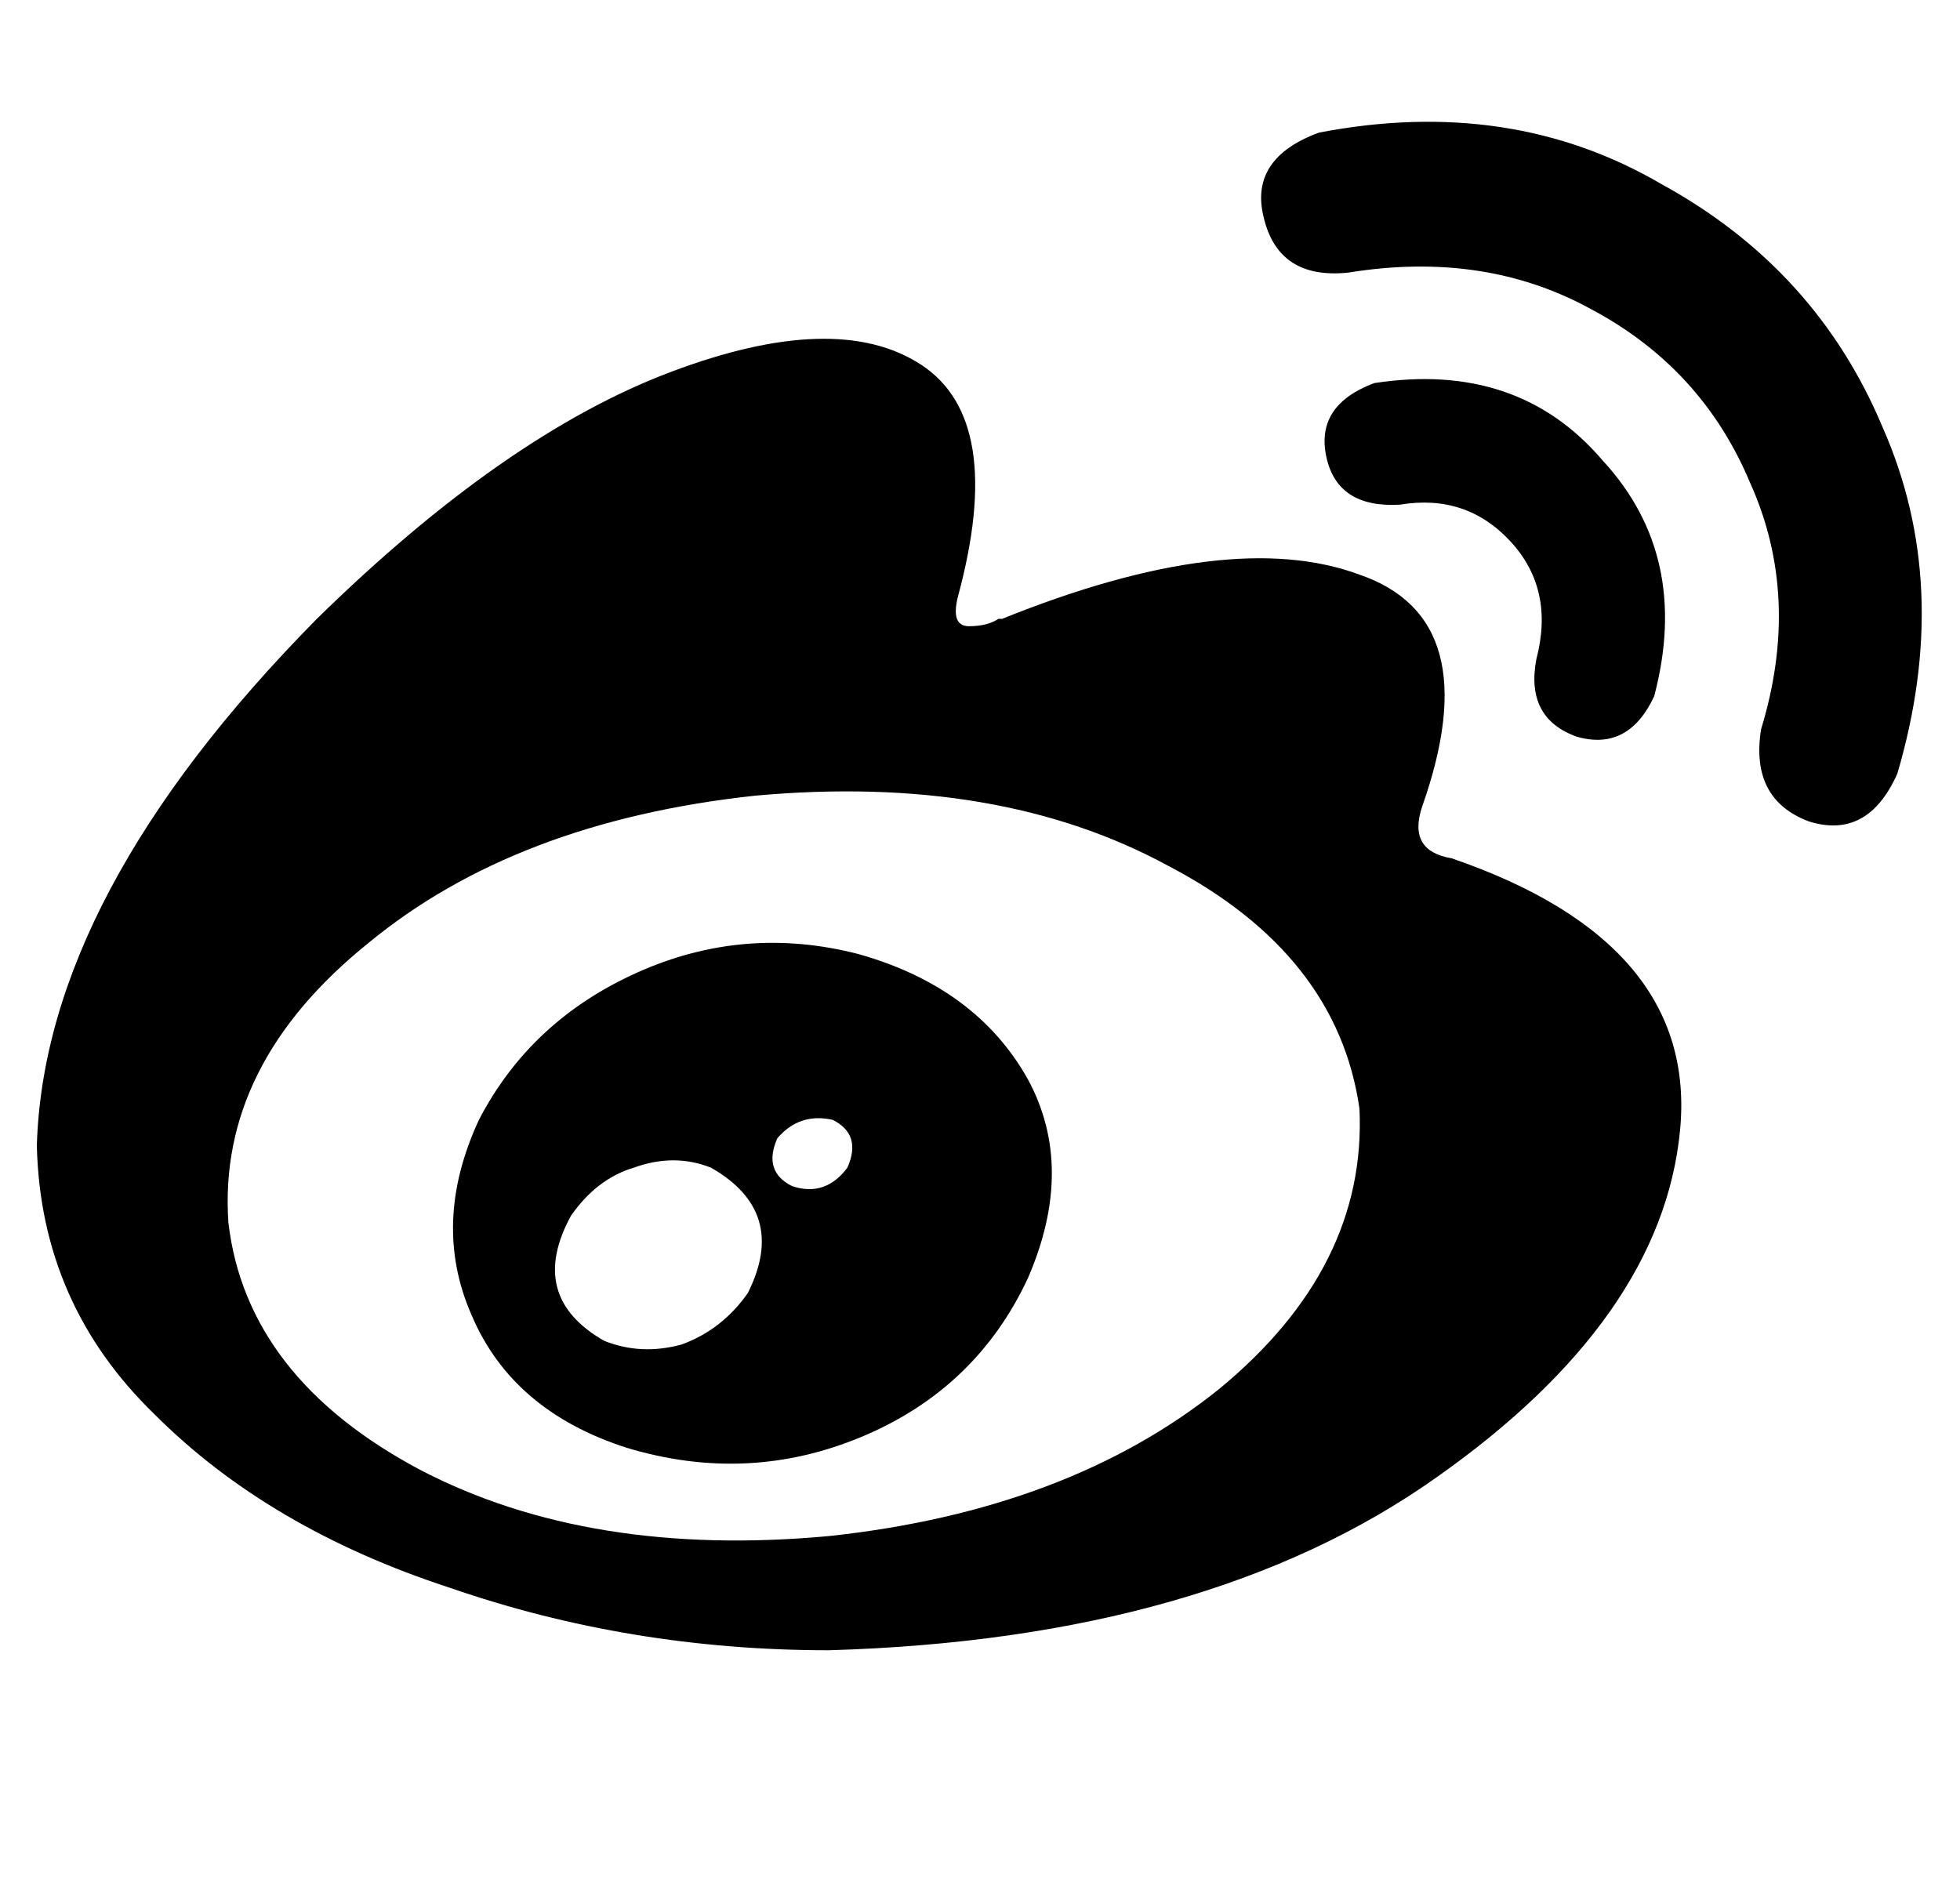 <?xml version="1.0" standalone="no"?>
<!DOCTYPE svg PUBLIC "-//W3C//DTD SVG 1.1//EN" "http://www.w3.org/Graphics/SVG/1.1/DTD/svg11.dtd" >
<svg xmlns="http://www.w3.org/2000/svg" xmlns:xlink="http://www.w3.org/1999/xlink" version="1.1" viewBox="-10 -40 532 512">
   <path fill="currentColor"
d="M407 139q5 -19 -7 -32v0v0q-12 -13 -30 -10q-17 1 -20 -13t13 -20q39 -6 62 21q24 26 14 64q-7 15 -21 11q-14 -5 -11 -21v0zM215 408q-54 0 -103 -17v0v0q-49 -16 -80 -47v0v0q-31 -30 -32 -73q2 -68 76 -143q51 -50 96 -67t68 -2t10 63q-2 8 3 8t8 -2h1q62 -25 97 -12
q35 12 17 63q-4 12 8 14q67 23 62 74t-66 94q-62 44 -165 47v0zM359 261q-6 -42 -52 -66v0v0q-46 -25 -112 -19q-65 7 -105 40q-41 33 -38 76q5 42 52 67q46 24 111 18q65 -7 106 -40q40 -33 38 -76v0zM348 -4q-19 7 -15 23v0v0q4 17 23 15q37 -6 66 10q30 16 43 47
q14 31 3 67q-3 19 13 25q16 5 24 -13q15 -51 -4 -94q-18 -43 -60 -66q-41 -24 -93 -14v0zM269 307q-14 30 -45 43v0v0q-31 13 -64 3q-31 -10 -42 -36q-11 -25 2 -53q14 -27 43 -40t60 -5q32 9 46 34q13 24 0 54v0zM183 277q-10 -4 -21 0v0v0q-10 3 -17 13q-12 22 9 34
q10 4 21 1q11 -4 18 -14q11 -22 -10 -34v0zM216 264q-9 -2 -15 5q-4 9 4 13q9 3 15 -5q4 -9 -4 -13v0z" />
</svg>
